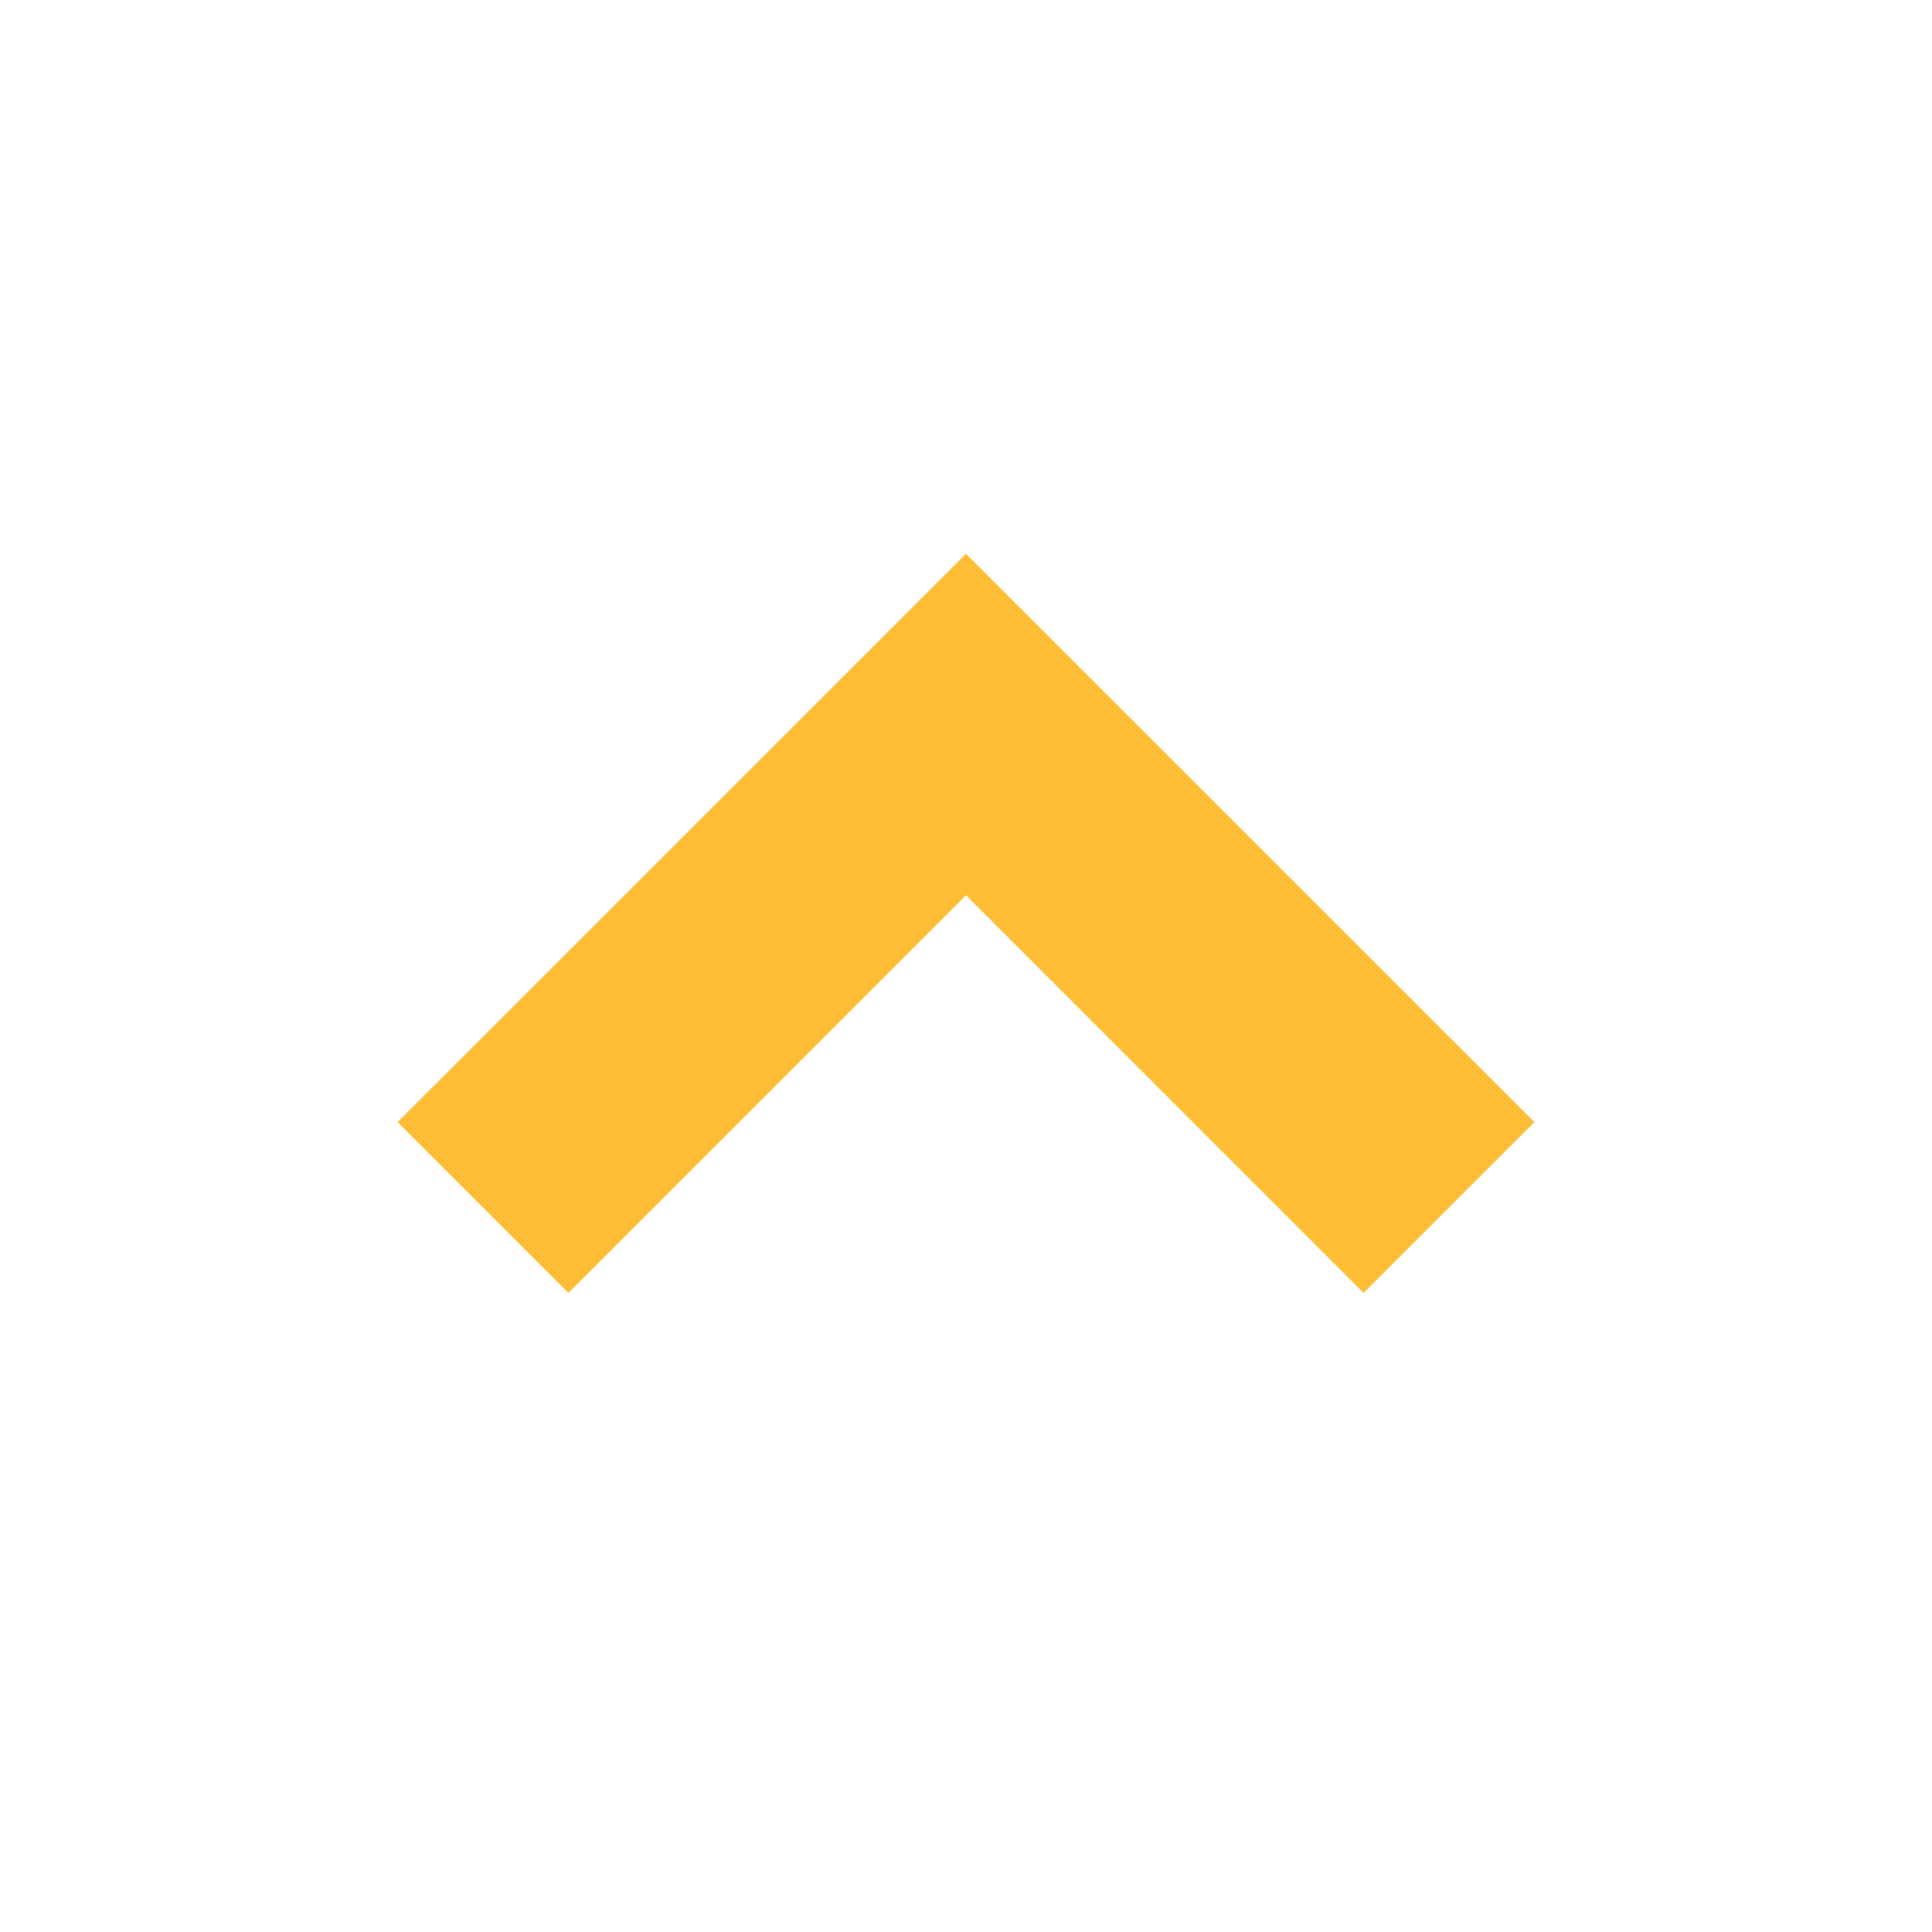 <svg xmlns="http://www.w3.org/2000/svg" width="24" height="24" viewBox="0 0 24 24" style="fill: rgba(253, 190, 54, 1);transform: ;msFilter:;"><path d="m12 6.879-7.061 7.06 2.122 2.122L12 11.121l4.939 4.94 2.122-2.122z"></path></svg>